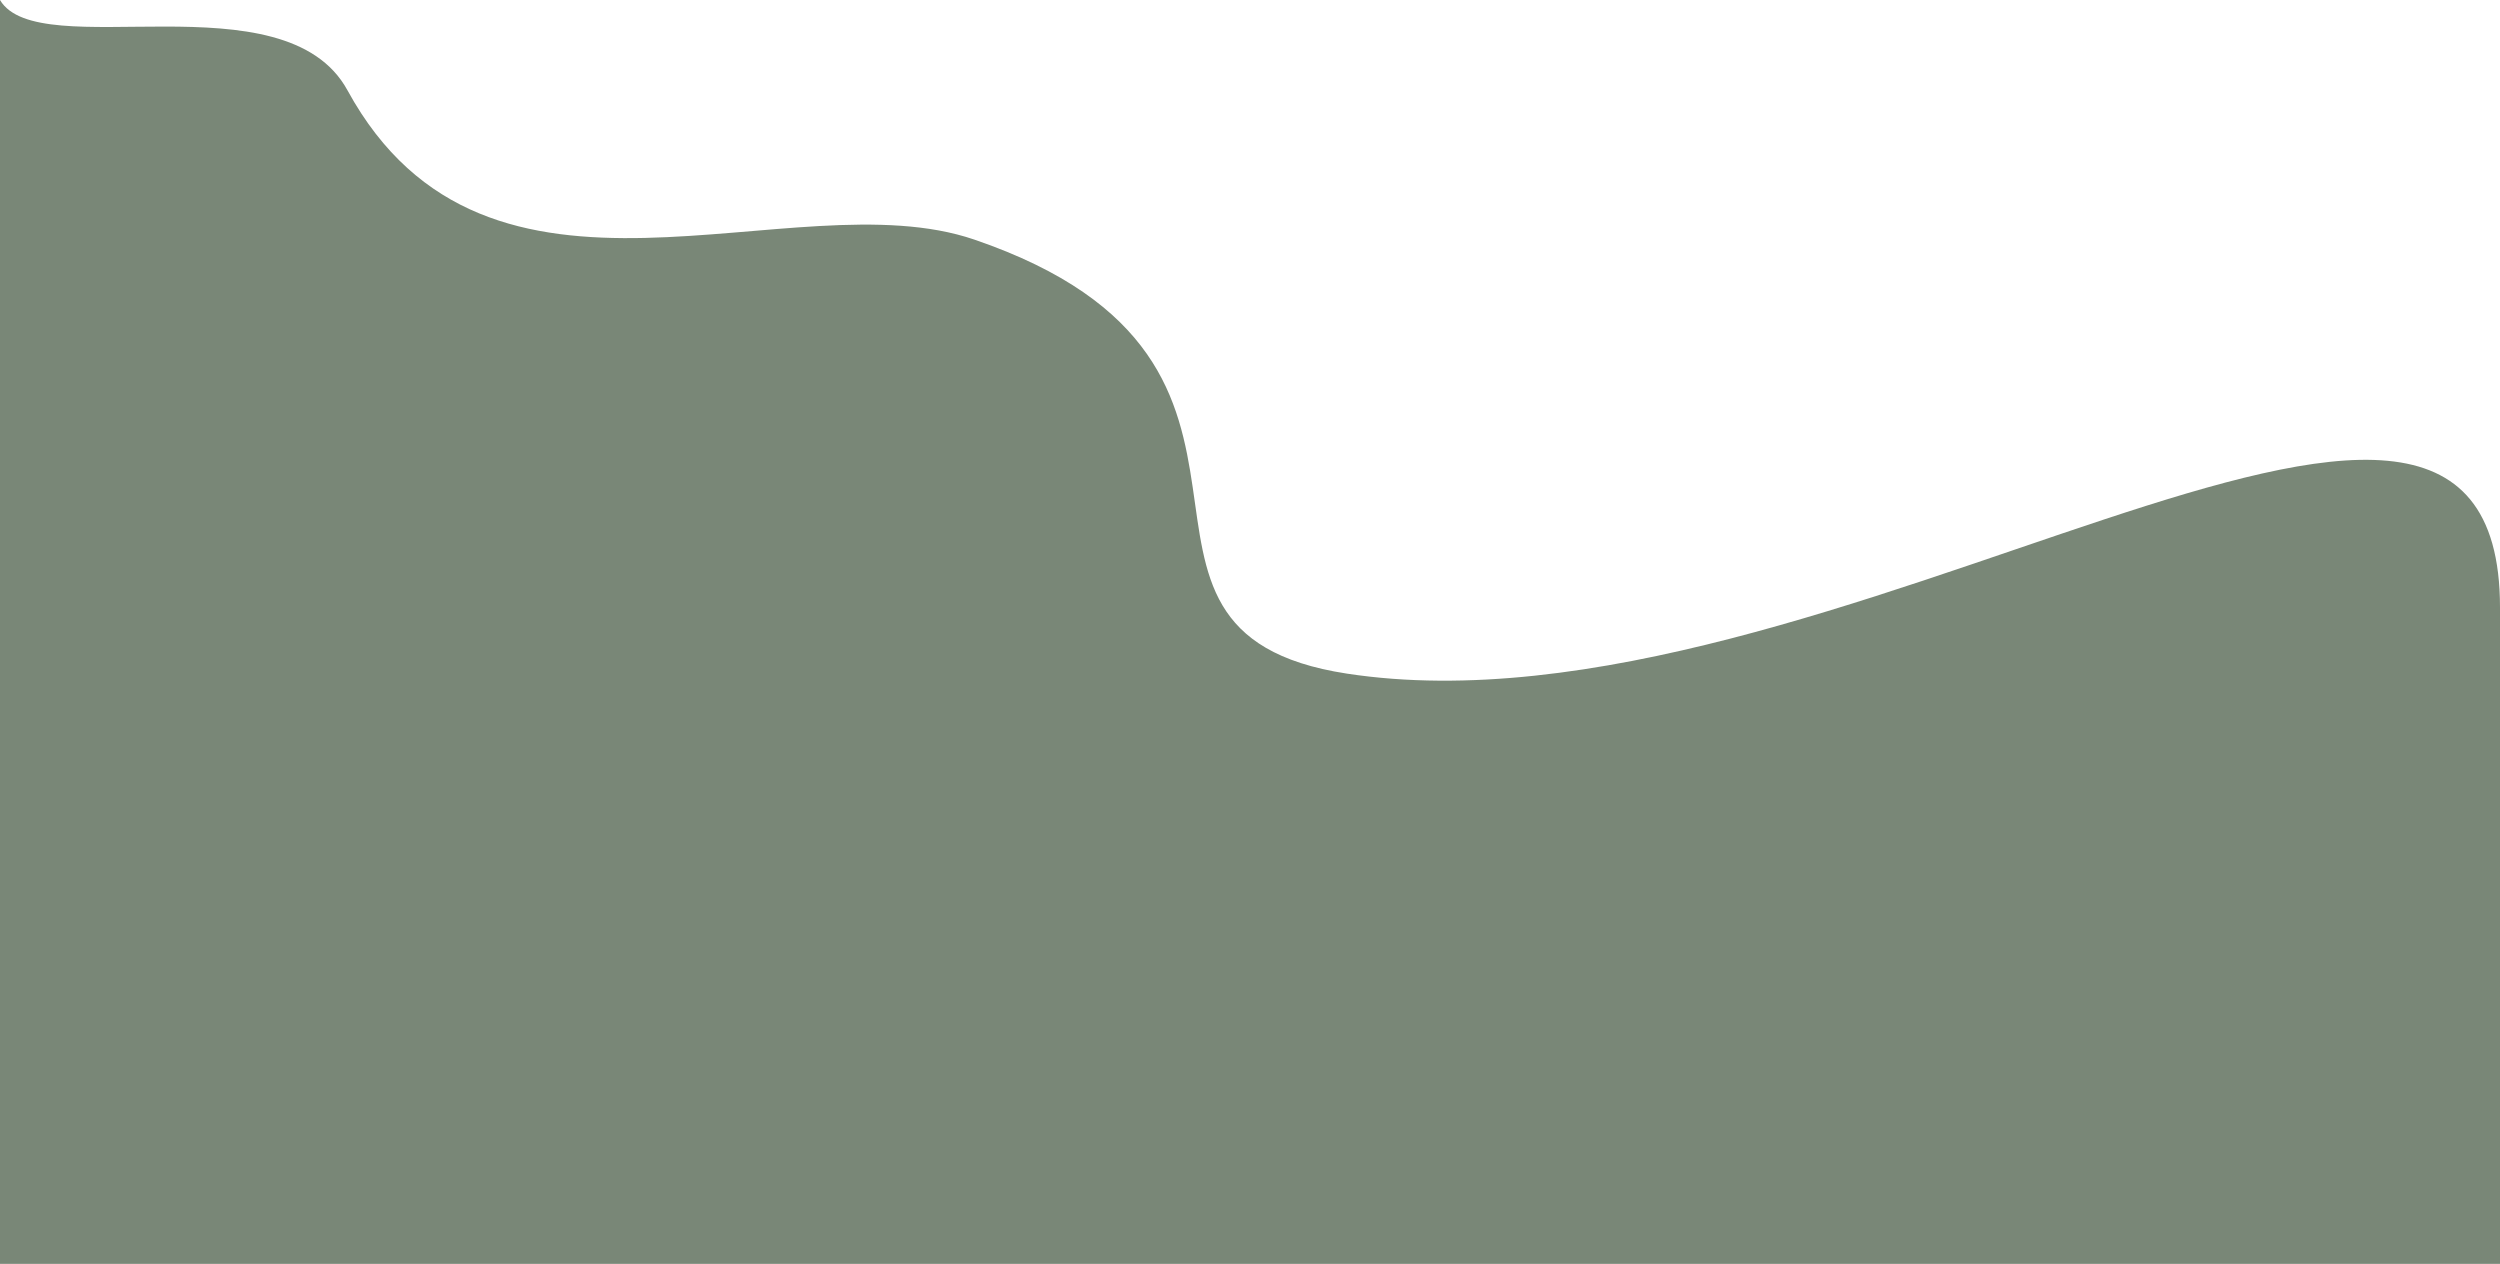 <svg width="360" height="182" viewBox="0 0 360 182" fill="none" xmlns="http://www.w3.org/2000/svg">
<path d="M360 87.5L360 182H0V0C5.553 9.409 40.995 -3.538 50.034 13C70.272 50.031 113.994 25.5 140.3 34.5C192.68 52.42 153.906 90.873 193.945 97C263.39 107.628 360 30.321 360 87.5Z" fill="#798777"/>
</svg>
